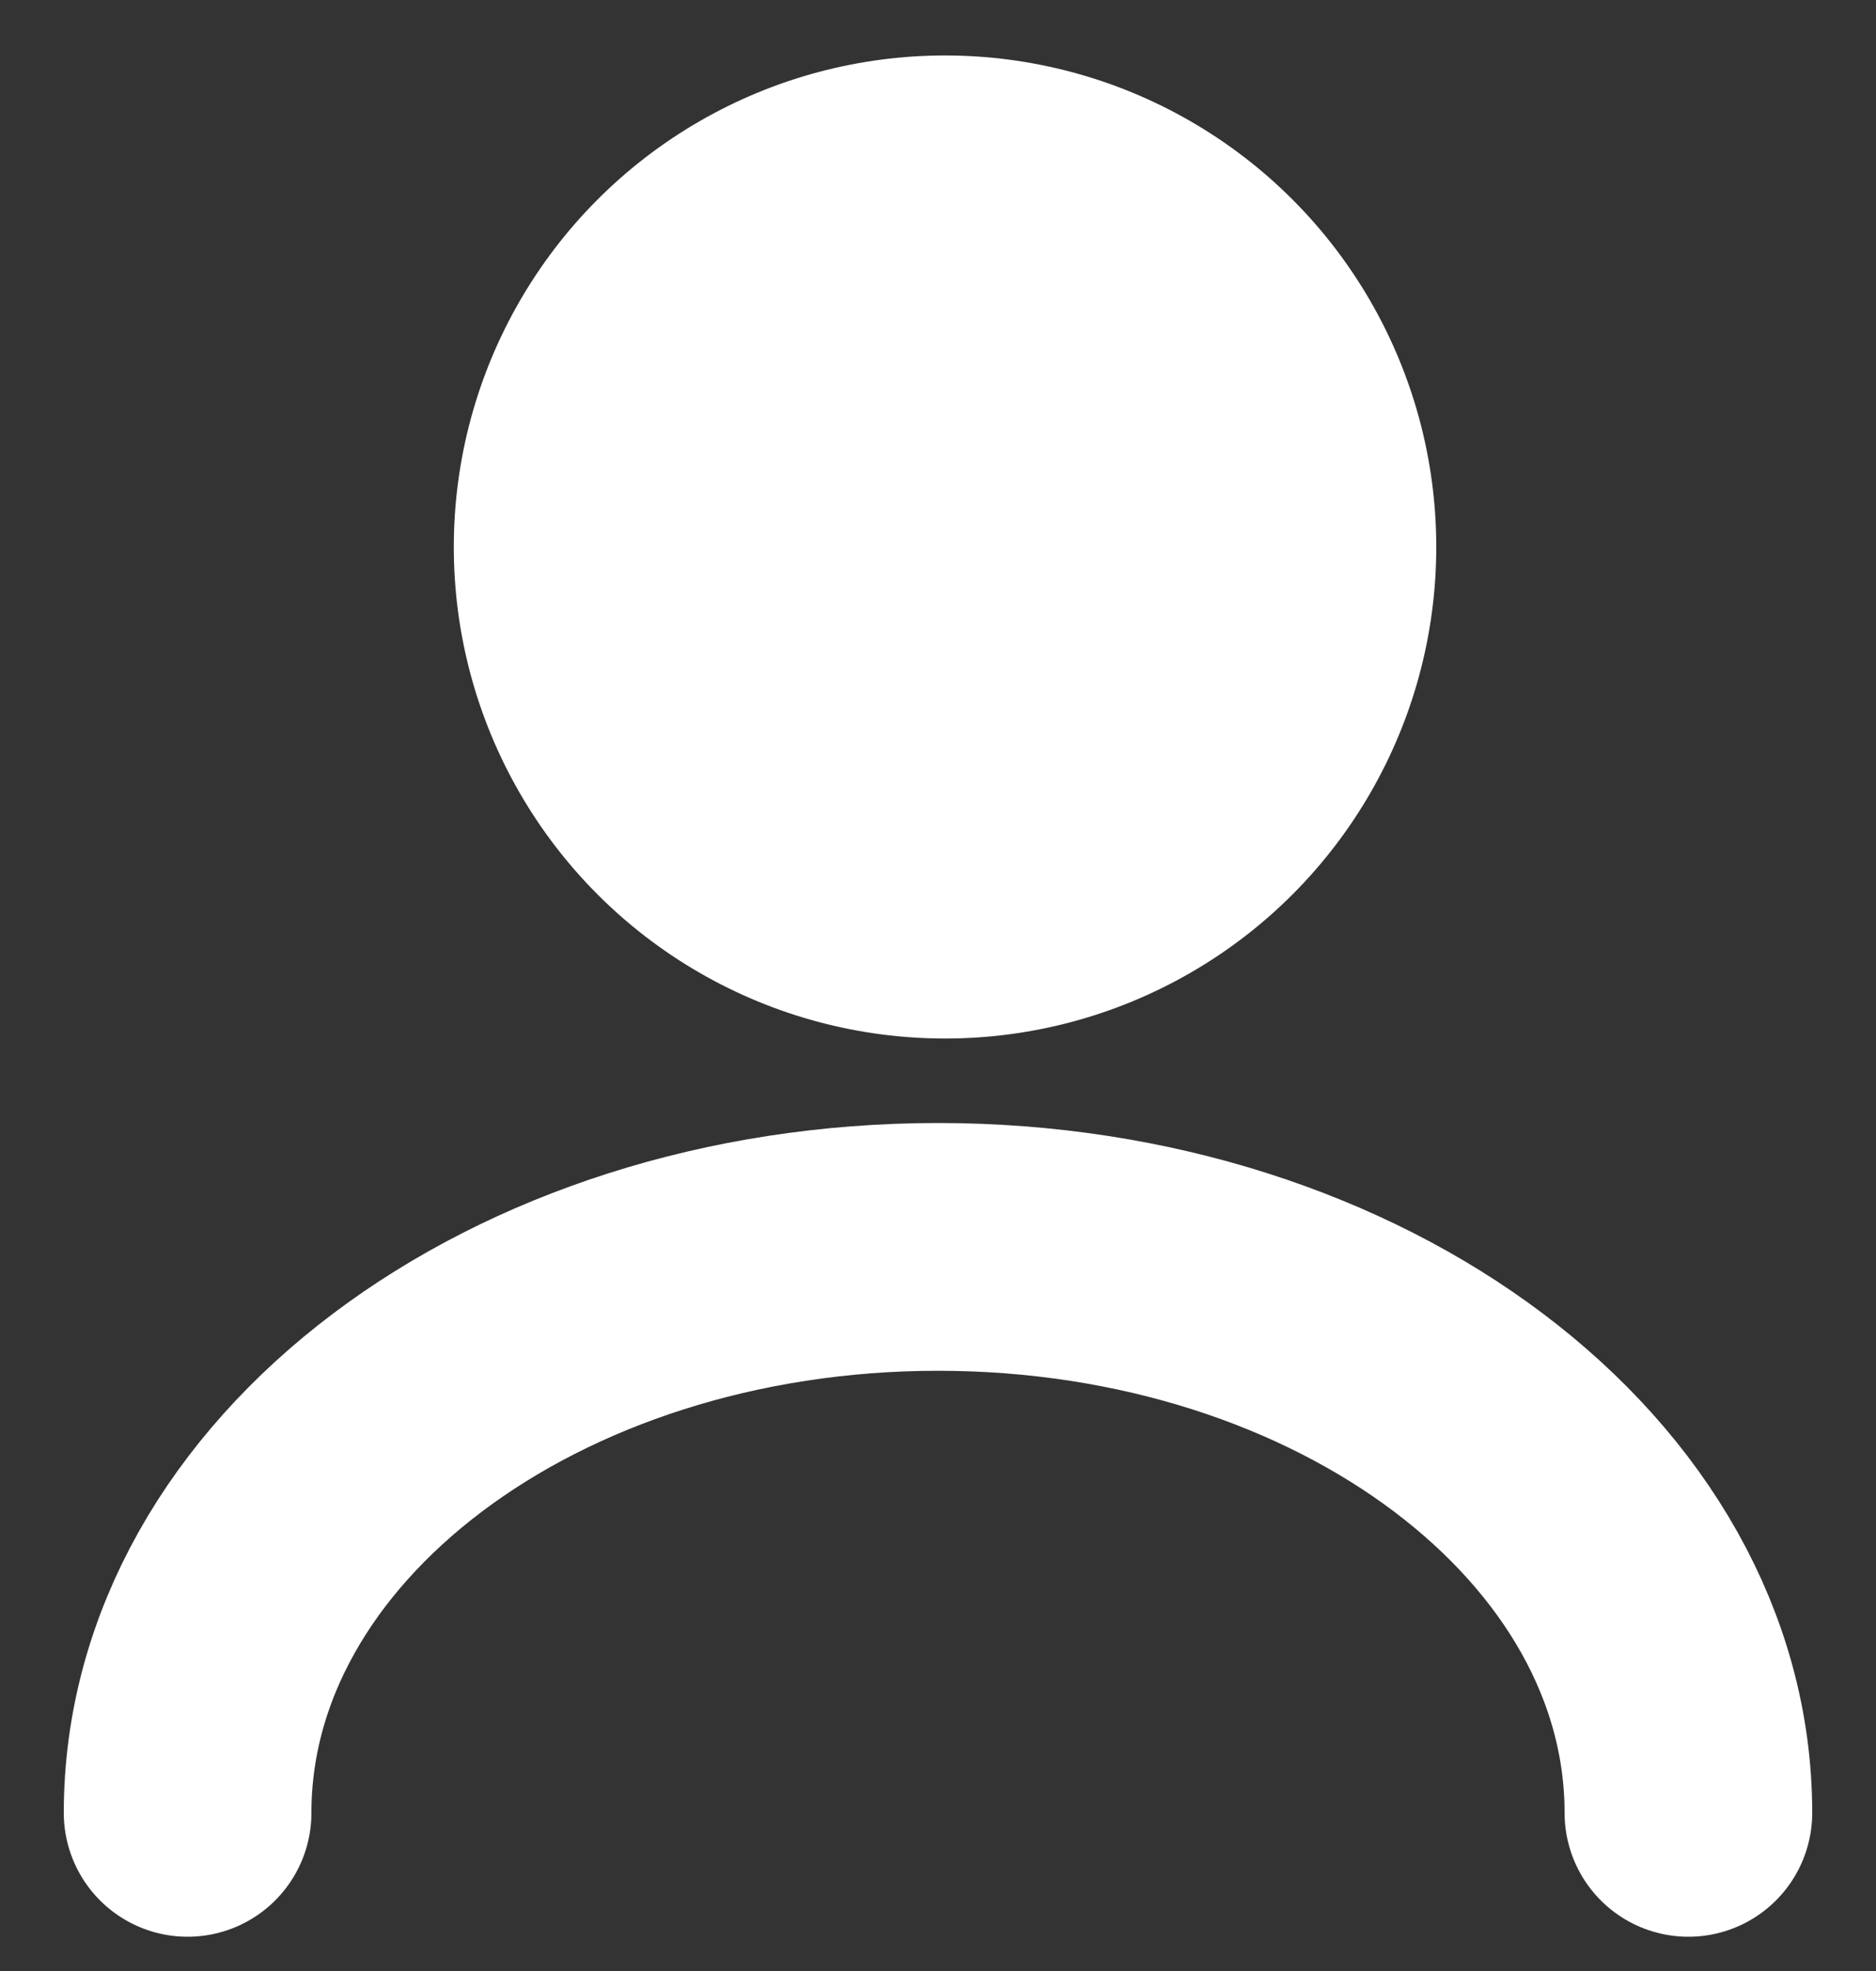 <svg xmlns="http://www.w3.org/2000/svg" width="20" height="21" viewBox="0 0 20 21"><rect x="0" y="0" width="20" height="21" fill="#333333" stroke="none"/><g fill="none" fill-rule="evenodd" transform="translate(2)"><path stroke="#FFF" stroke-linecap="round" stroke-width="2.64" d="M16 19.315c0-3.33-3.582-6.03-8-6.03s-8 2.7-8 6.03"/><circle cx="8.075" cy="5.828" r="5.237" fill="#FFF"/></g></svg>